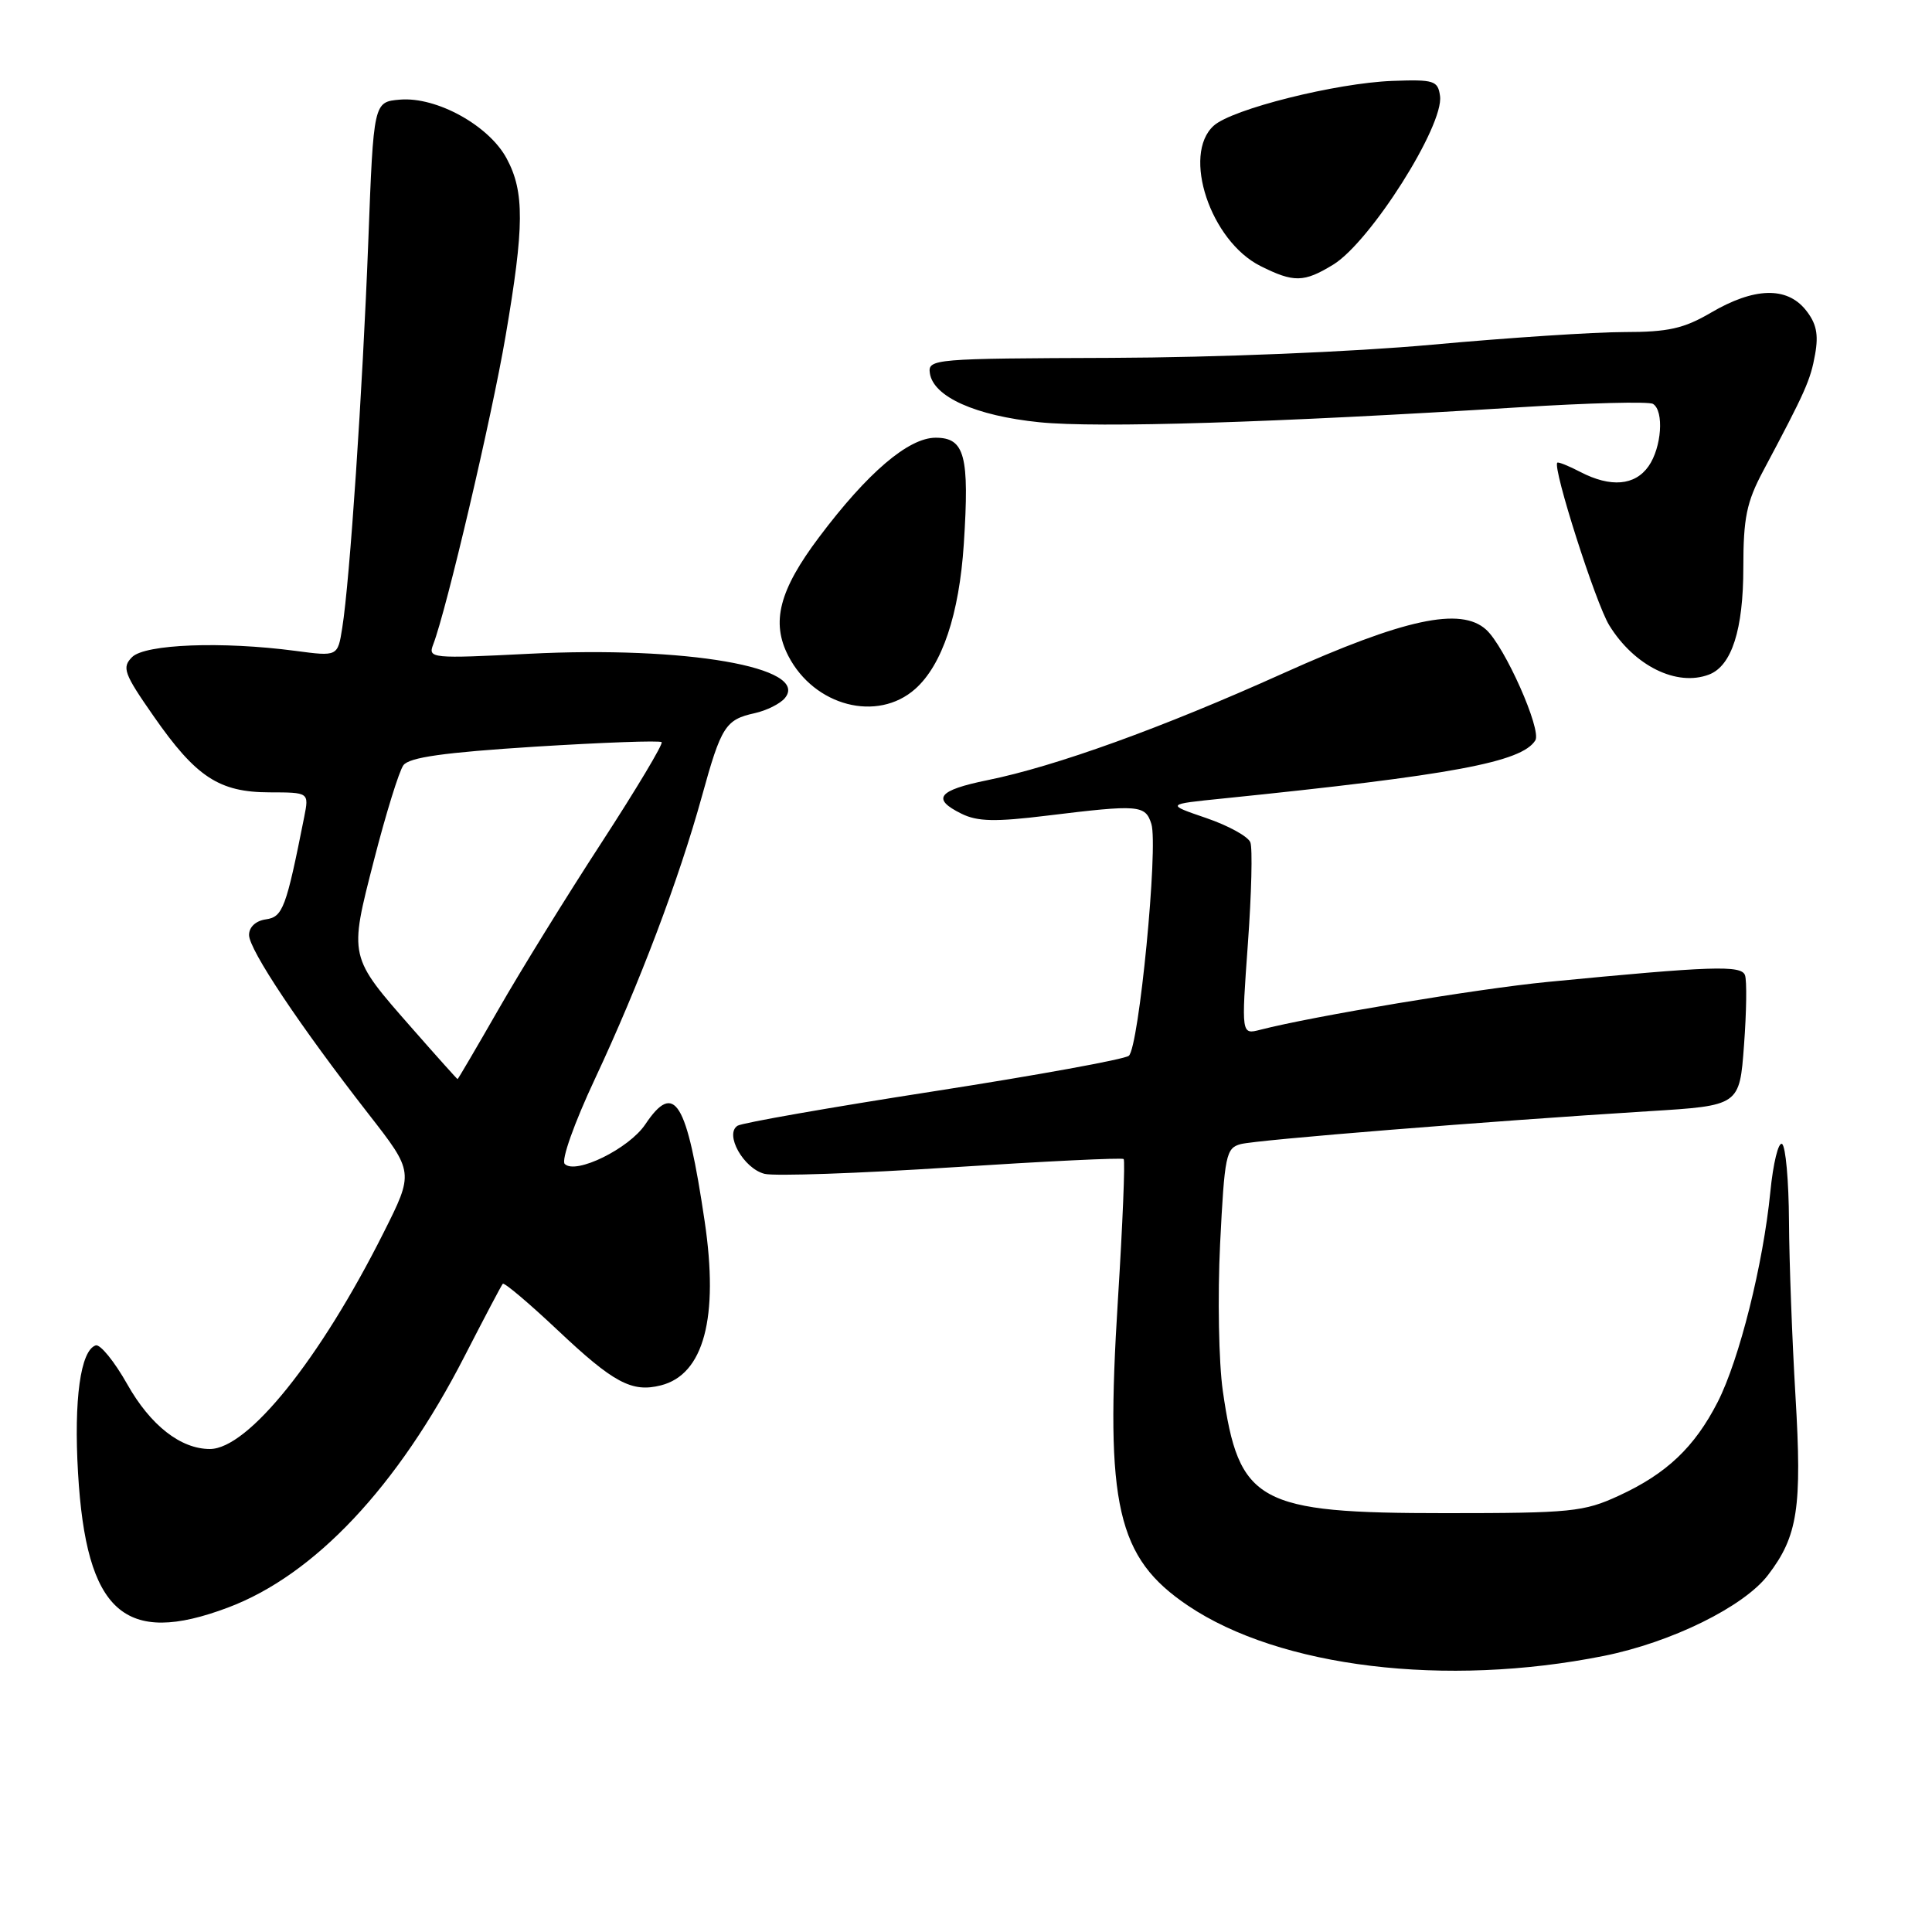 <?xml version="1.0" encoding="UTF-8" standalone="no"?>
<!DOCTYPE svg PUBLIC "-//W3C//DTD SVG 1.1//EN" "http://www.w3.org/Graphics/SVG/1.1/DTD/svg11.dtd" >
<svg xmlns="http://www.w3.org/2000/svg" xmlns:xlink="http://www.w3.org/1999/xlink" version="1.1" viewBox="0 0 256 256">
 <g >
 <path fill="currentColor"
d=" M 212.50 219.42 C 221.48 217.62 231.08 212.89 234.28 208.69 C 238.22 203.54 238.79 199.77 237.91 184.98 C 237.47 177.57 237.08 167.14 237.05 161.81 C 237.02 156.48 236.61 151.88 236.13 151.58 C 235.65 151.28 234.95 154.14 234.58 157.92 C 233.63 167.54 230.47 180.14 227.61 185.76 C 224.54 191.76 220.83 195.28 214.50 198.19 C 209.87 200.33 208.17 200.50 191.50 200.50 C 166.62 200.50 164.16 199.15 162.03 184.31 C 161.49 180.56 161.33 171.80 161.67 164.83 C 162.26 153.06 162.45 152.12 164.40 151.60 C 166.56 151.03 197.12 148.57 218.50 147.24 C 230.50 146.50 230.50 146.50 231.09 138.50 C 231.42 134.10 231.48 129.92 231.22 129.22 C 230.74 127.87 226.84 128.00 205.07 130.11 C 195.89 131.00 174.03 134.64 166.99 136.45 C 164.48 137.10 164.48 137.10 165.35 125.06 C 165.83 118.45 165.98 112.40 165.68 111.62 C 165.39 110.84 162.75 109.39 159.82 108.39 C 154.50 106.57 154.50 106.57 162.00 105.81 C 192.48 102.70 201.65 100.99 203.44 98.10 C 204.30 96.71 199.39 85.66 196.92 83.43 C 193.55 80.38 186.07 82.00 170.00 89.23 C 154.00 96.44 139.89 101.54 130.83 103.38 C 124.27 104.72 123.40 105.85 127.40 107.82 C 129.52 108.87 131.87 108.92 138.79 108.07 C 150.91 106.59 151.76 106.65 152.56 109.17 C 153.50 112.15 150.91 138.84 149.57 139.90 C 148.98 140.37 137.33 142.49 123.69 144.61 C 110.04 146.73 98.36 148.78 97.74 149.16 C 95.96 150.26 98.52 154.84 101.31 155.54 C 102.61 155.87 113.77 155.48 126.09 154.68 C 138.42 153.88 148.67 153.38 148.89 153.58 C 149.10 153.78 148.76 162.17 148.13 172.22 C 146.41 199.48 148.00 206.42 157.42 212.76 C 169.58 220.95 191.56 223.61 212.50 219.42 Z  M 30.21 213.01 C 41.68 208.70 52.70 196.99 61.56 179.70 C 64.16 174.64 66.43 170.32 66.62 170.11 C 66.80 169.89 70.08 172.66 73.90 176.26 C 81.30 183.24 83.72 184.54 87.56 183.57 C 93.26 182.14 95.27 174.61 93.37 161.82 C 91.00 145.83 89.38 143.20 85.50 148.99 C 83.35 152.20 76.28 155.68 74.83 154.23 C 74.34 153.74 76.07 148.85 78.85 142.92 C 84.69 130.45 89.99 116.45 93.01 105.50 C 95.56 96.25 96.13 95.35 100.00 94.50 C 101.57 94.15 103.37 93.26 104.00 92.50 C 107.37 88.43 90.90 85.58 70.08 86.63 C 57.16 87.28 56.69 87.24 57.40 85.40 C 59.16 80.84 65.16 55.29 66.99 44.54 C 69.48 29.99 69.51 25.42 67.14 21.01 C 64.80 16.63 57.85 12.80 53.01 13.20 C 49.50 13.50 49.50 13.50 48.80 32.00 C 48.04 51.78 46.35 76.96 45.35 83.19 C 44.75 86.99 44.75 86.99 39.12 86.24 C 29.44 84.96 19.22 85.35 17.50 87.07 C 16.13 88.45 16.41 89.24 20.35 94.89 C 25.97 102.97 29.03 104.98 35.72 104.99 C 40.95 105.00 40.95 105.00 40.31 108.25 C 37.91 120.33 37.48 121.50 35.23 121.82 C 33.89 122.01 33.00 122.84 33.00 123.89 C 33.00 125.85 39.76 135.97 48.84 147.62 C 54.85 155.33 54.85 155.33 50.81 163.37 C 42.39 180.13 32.85 192.00 27.81 192.00 C 23.94 192.00 19.94 188.87 16.87 183.43 C 15.16 180.39 13.27 178.08 12.68 178.27 C 10.67 178.94 9.77 185.44 10.34 195.17 C 11.42 213.65 16.47 218.18 30.21 213.01 Z  M 121.27 91.29 C 124.85 88.11 127.10 81.39 127.71 72.08 C 128.47 60.37 127.84 58.00 123.98 58.00 C 120.38 58.00 114.95 62.63 108.53 71.18 C 103.24 78.21 102.15 82.45 104.46 86.92 C 107.90 93.57 116.25 95.74 121.27 91.29 Z  M 226.46 89.38 C 229.46 88.23 231.00 83.43 231.00 75.22 C 231.00 68.64 231.43 66.53 233.62 62.42 C 239.24 51.86 239.90 50.38 240.51 46.95 C 240.99 44.28 240.68 42.82 239.24 41.04 C 236.73 37.95 232.42 38.08 226.71 41.43 C 223.11 43.54 221.04 44.00 215.22 44.00 C 211.32 44.00 199.88 44.75 189.81 45.67 C 179.28 46.63 161.18 47.37 147.21 47.42 C 123.73 47.50 122.94 47.56 123.21 49.45 C 123.67 52.58 129.27 55.09 137.73 55.95 C 145.41 56.73 168.75 56.01 201.28 53.97 C 210.50 53.39 218.49 53.18 219.03 53.52 C 220.52 54.44 220.18 59.30 218.44 61.78 C 216.64 64.35 213.42 64.62 209.41 62.54 C 207.86 61.73 206.48 61.18 206.35 61.31 C 205.70 61.97 211.44 79.95 213.23 82.85 C 216.54 88.23 222.18 91.02 226.46 89.38 Z  M 176.65 35.07 C 181.56 32.08 191.37 16.60 190.81 12.71 C 190.53 10.68 190.01 10.52 184.50 10.72 C 177.03 11.00 163.26 14.45 160.82 16.66 C 156.59 20.49 160.39 31.93 167.02 35.25 C 171.43 37.46 172.77 37.44 176.65 35.07 Z  M 54.64 136.30 C 46.17 126.65 46.23 126.92 49.56 113.95 C 51.13 107.83 52.88 102.18 53.45 101.40 C 54.23 100.35 58.80 99.71 70.87 98.94 C 79.88 98.38 87.44 98.10 87.67 98.34 C 87.90 98.57 84.32 104.55 79.72 111.63 C 75.11 118.71 68.96 128.66 66.05 133.75 C 63.13 138.84 60.69 143.00 60.63 142.99 C 60.56 142.98 57.86 139.97 54.64 136.30 Z "/>
</g>
</svg>
